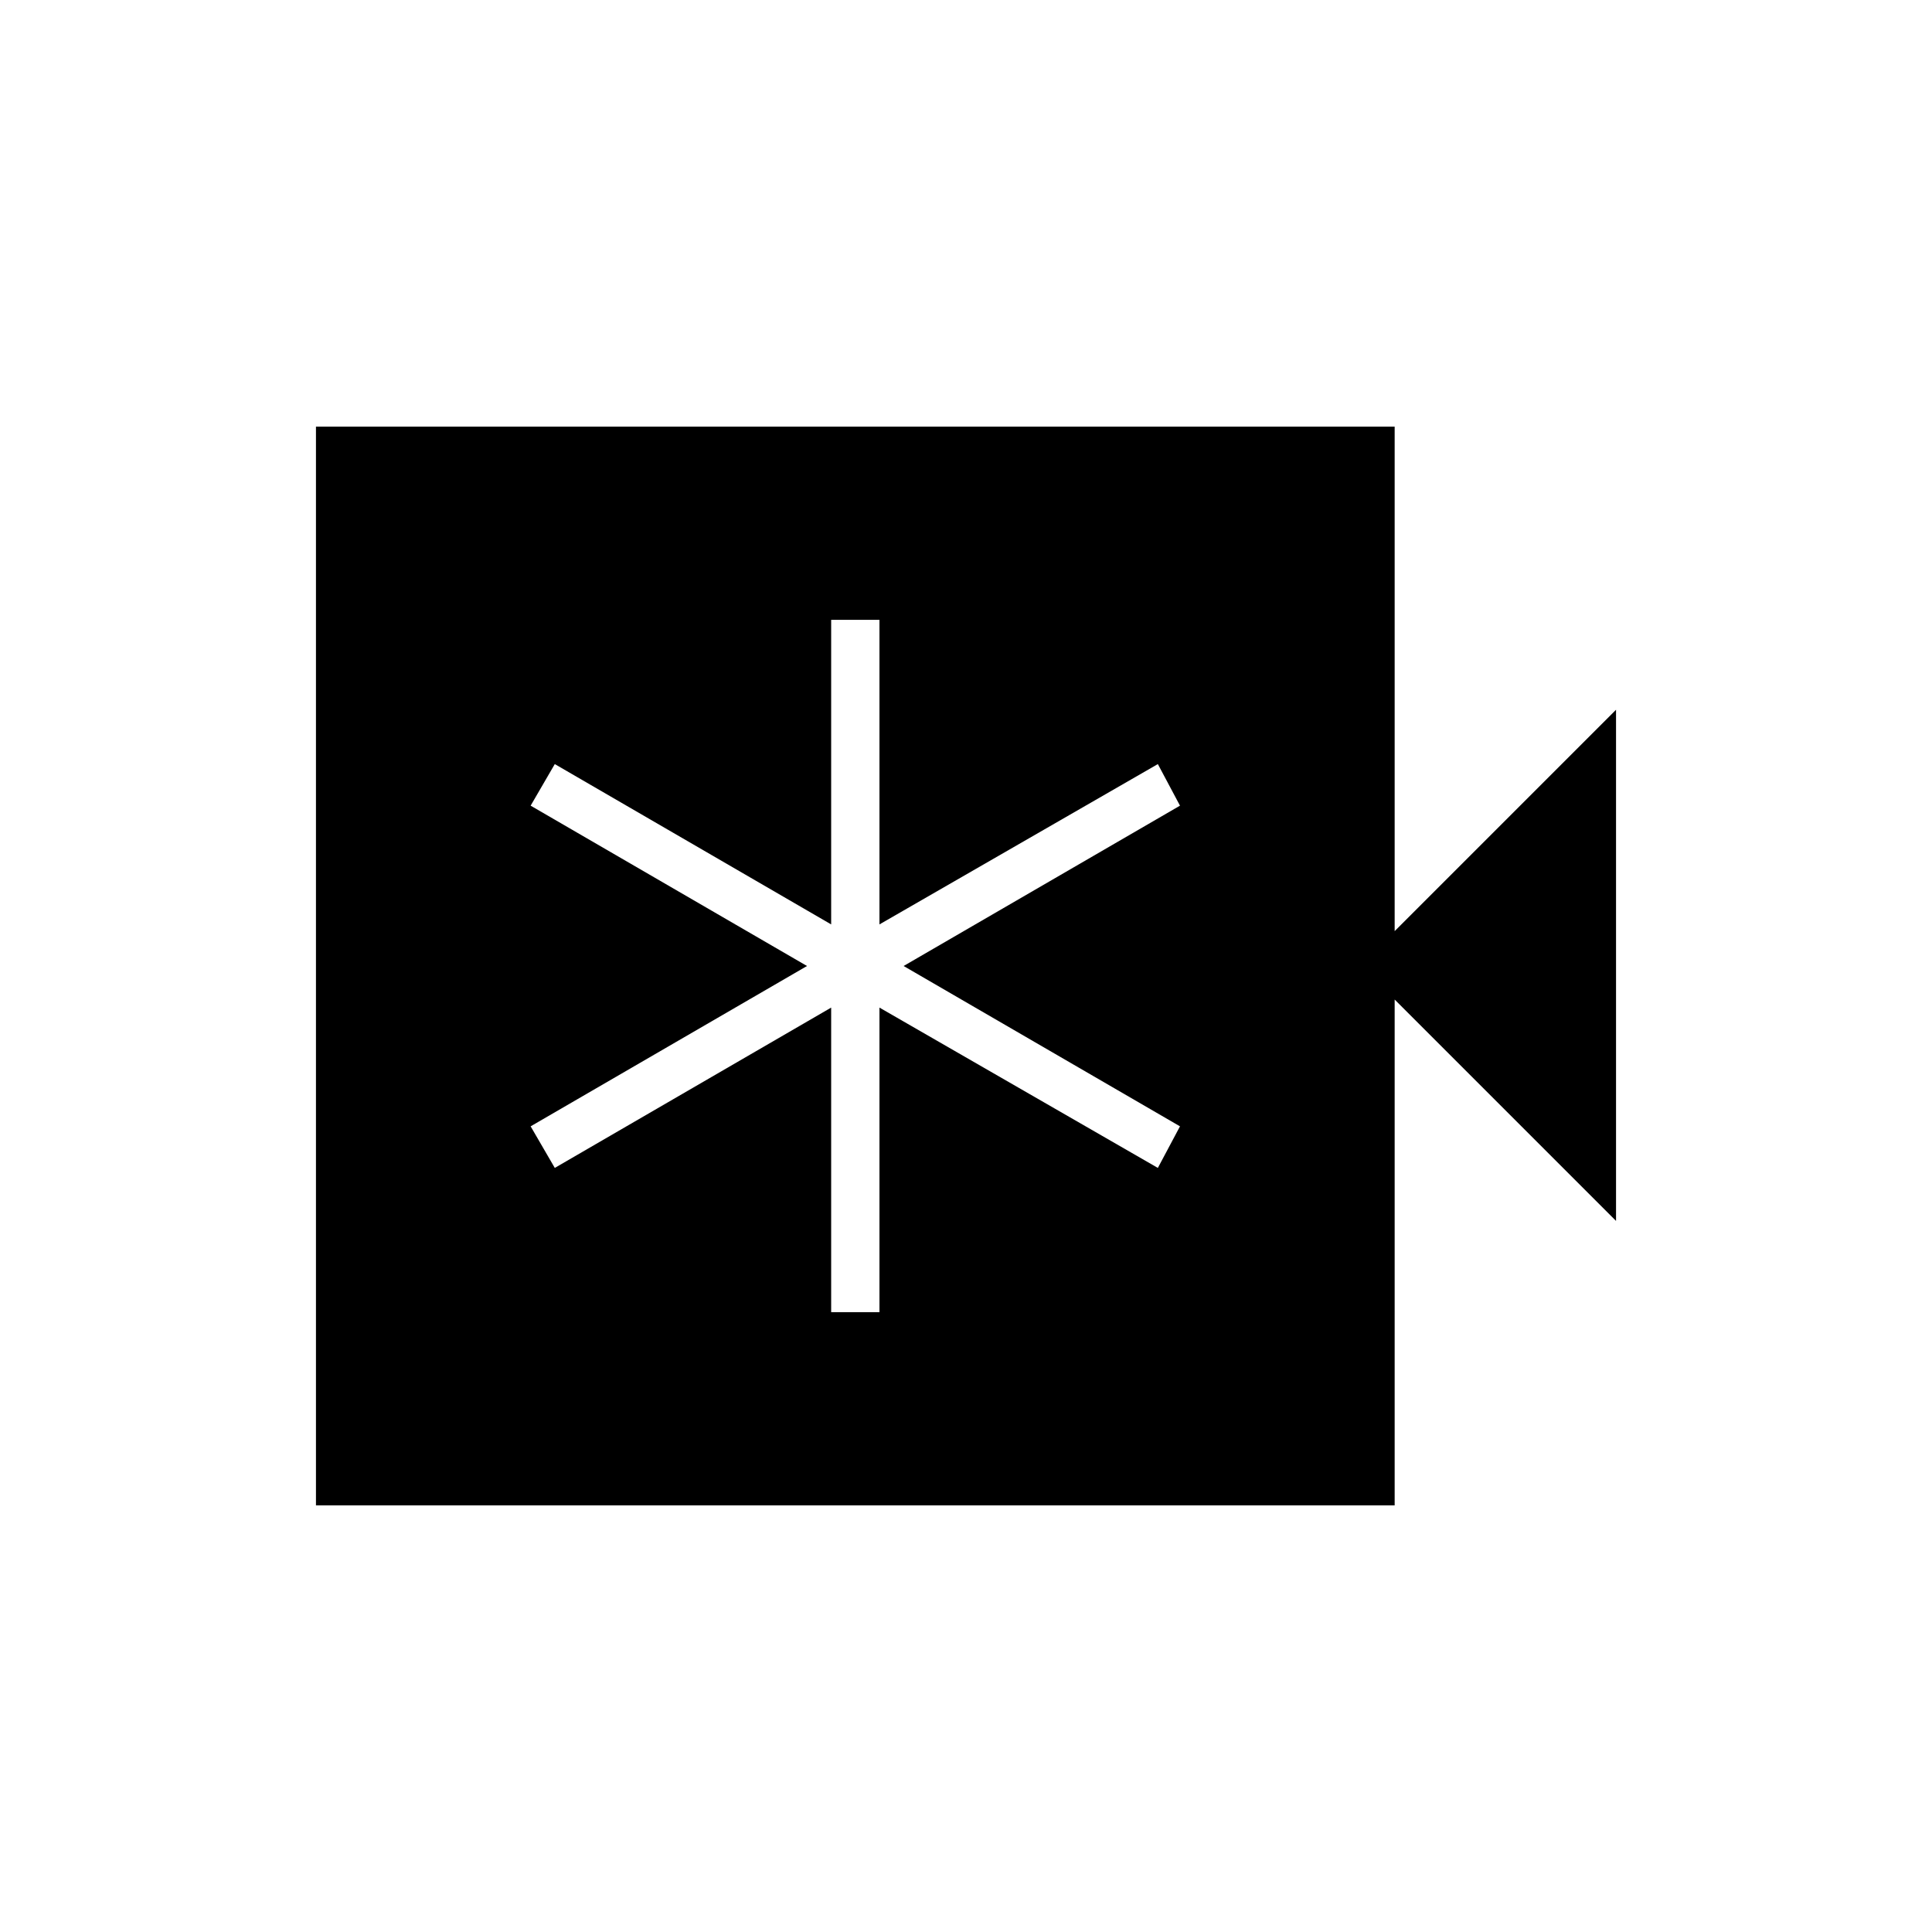 <svg xmlns="http://www.w3.org/2000/svg" height="40" viewBox="0 -960 960 960" width="40"><path d="M413-308h24v-151.33l138.33 79.66 11-20.66L449-480l137.33-79.67-11-20.66L437-500.67V-652h-24v151.33l-137.33-79.66-12 20.66L401-480l-137.33 79.67 12 20.66L413-459.33V-308Zm-256 96v-536h536v250.67l110-110v254l-110-110V-212H157Z"/></svg>
